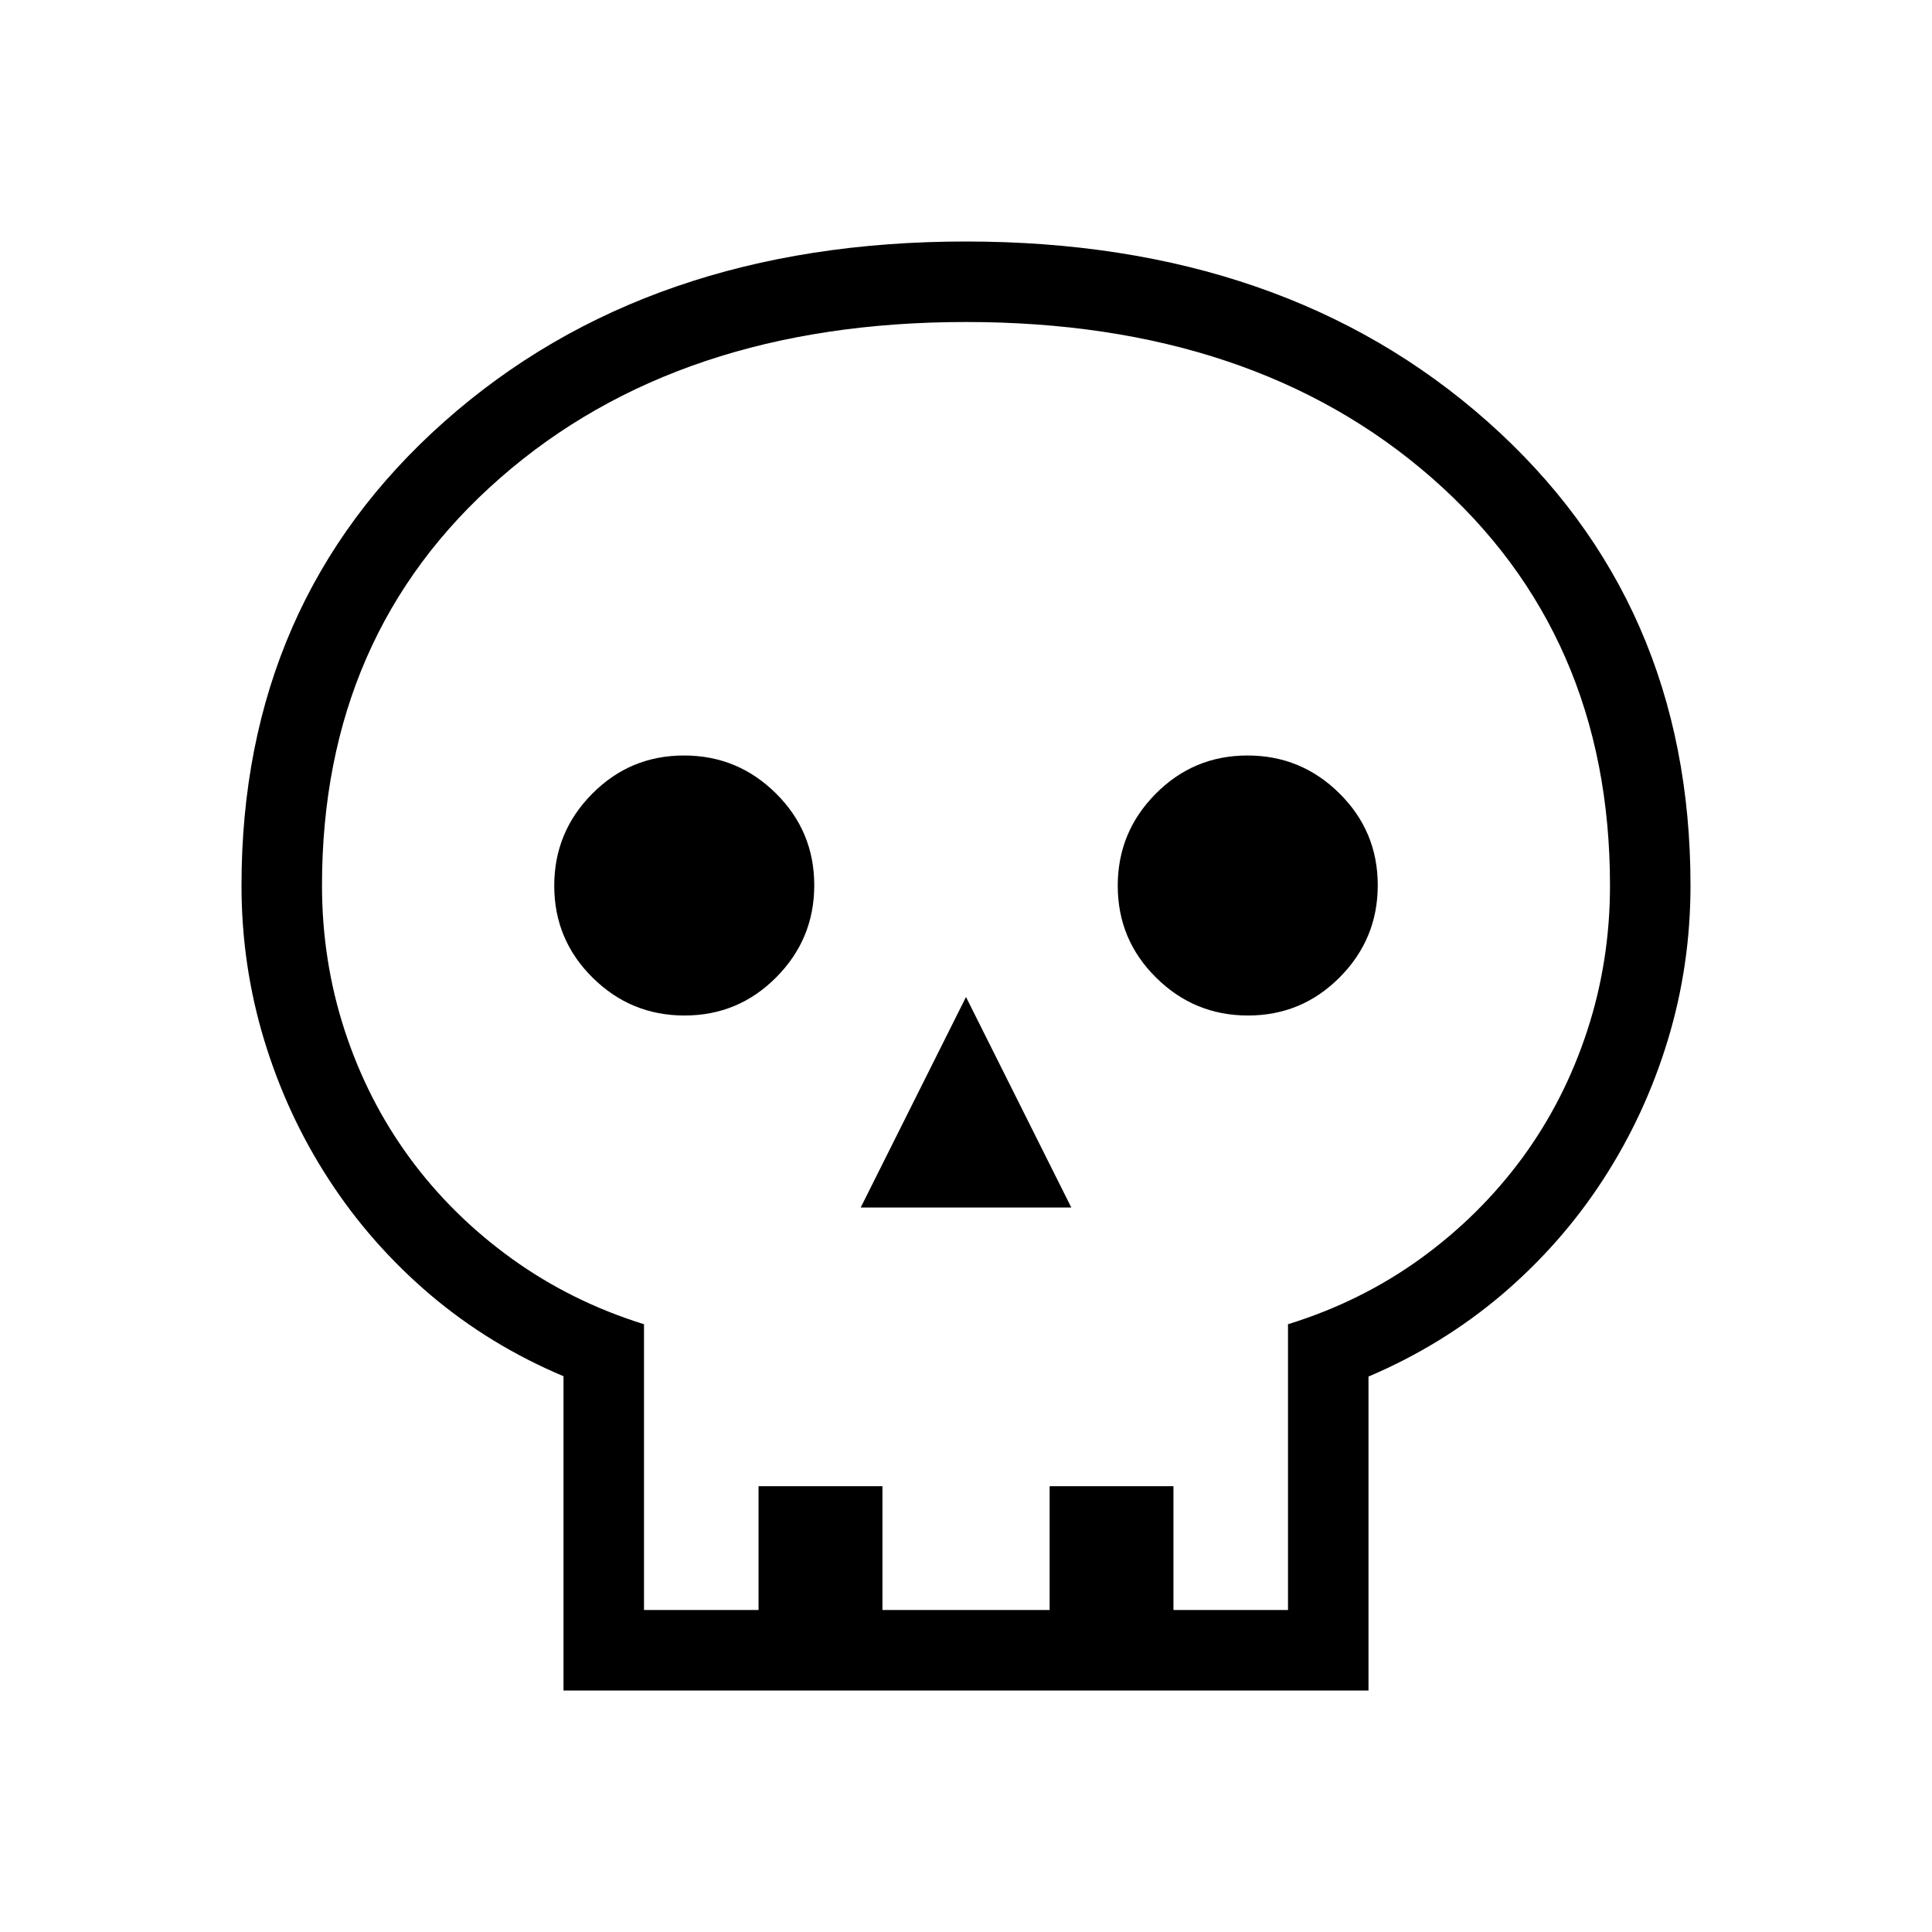 <svg width="24" height="24" viewBox="0 0 24 24" fill="none" xmlns="http://www.w3.org/2000/svg">
<g id="Property 1=skull">
<mask id="mask0_183_185" style="mask-type:alpha" maskUnits="userSpaceOnUse" x="0" y="0" width="24" height="24">
<rect id="Bounding box" width="24" height="24" fill="#D9D9D9"/>
</mask>
<g mask="url(#mask0_183_185)">
<path id="skull" d="M7 21V17.096C6.388 16.838 5.837 16.501 5.345 16.084C4.854 15.666 4.434 15.19 4.086 14.654C3.737 14.118 3.47 13.54 3.282 12.921C3.094 12.302 3 11.662 3 11C3 8.649 3.84 6.728 5.52 5.237C7.199 3.746 9.359 3 11.998 3C14.638 3 16.798 3.746 18.479 5.237C20.16 6.728 21 8.649 21 11C21 11.662 20.906 12.302 20.718 12.921C20.53 13.54 20.262 14.118 19.914 14.654C19.566 15.19 19.146 15.666 18.655 16.084C18.163 16.501 17.612 16.84 17 17.1V21H7ZM8 20H9.423V18.462H10.962V20H13.039V18.462H14.577V20H16V16.45C16.608 16.262 17.157 15.989 17.649 15.633C18.141 15.276 18.561 14.859 18.912 14.382C19.262 13.904 19.53 13.377 19.718 12.801C19.906 12.225 20 11.624 20 11C20 8.917 19.262 7.229 17.788 5.938C16.312 4.646 14.383 4 12 4C9.617 4 7.688 4.646 6.213 5.938C4.737 7.229 4 8.917 4 11C4 11.624 4.094 12.225 4.282 12.801C4.47 13.377 4.738 13.904 5.088 14.382C5.438 14.859 5.86 15.276 6.354 15.633C6.847 15.989 7.396 16.262 8 16.45V20ZM10.692 15H13.308L12 12.385L10.692 15ZM8.503 12.615C8.949 12.615 9.329 12.457 9.643 12.14C9.958 11.823 10.115 11.442 10.115 10.997C10.115 10.551 9.957 10.171 9.64 9.857C9.323 9.542 8.942 9.385 8.497 9.385C8.051 9.385 7.671 9.543 7.357 9.86C7.042 10.177 6.885 10.558 6.885 11.003C6.885 11.449 7.043 11.829 7.36 12.143C7.677 12.458 8.058 12.615 8.503 12.615ZM15.503 12.615C15.949 12.615 16.328 12.457 16.643 12.14C16.958 11.823 17.115 11.442 17.115 10.997C17.115 10.551 16.957 10.171 16.64 9.857C16.323 9.542 15.942 9.385 15.497 9.385C15.051 9.385 14.671 9.543 14.357 9.86C14.042 10.177 13.885 10.558 13.885 11.003C13.885 11.449 14.043 11.829 14.36 12.143C14.677 12.458 15.058 12.615 15.503 12.615Z" fill="black"/>
</g>
</g>
</svg>
